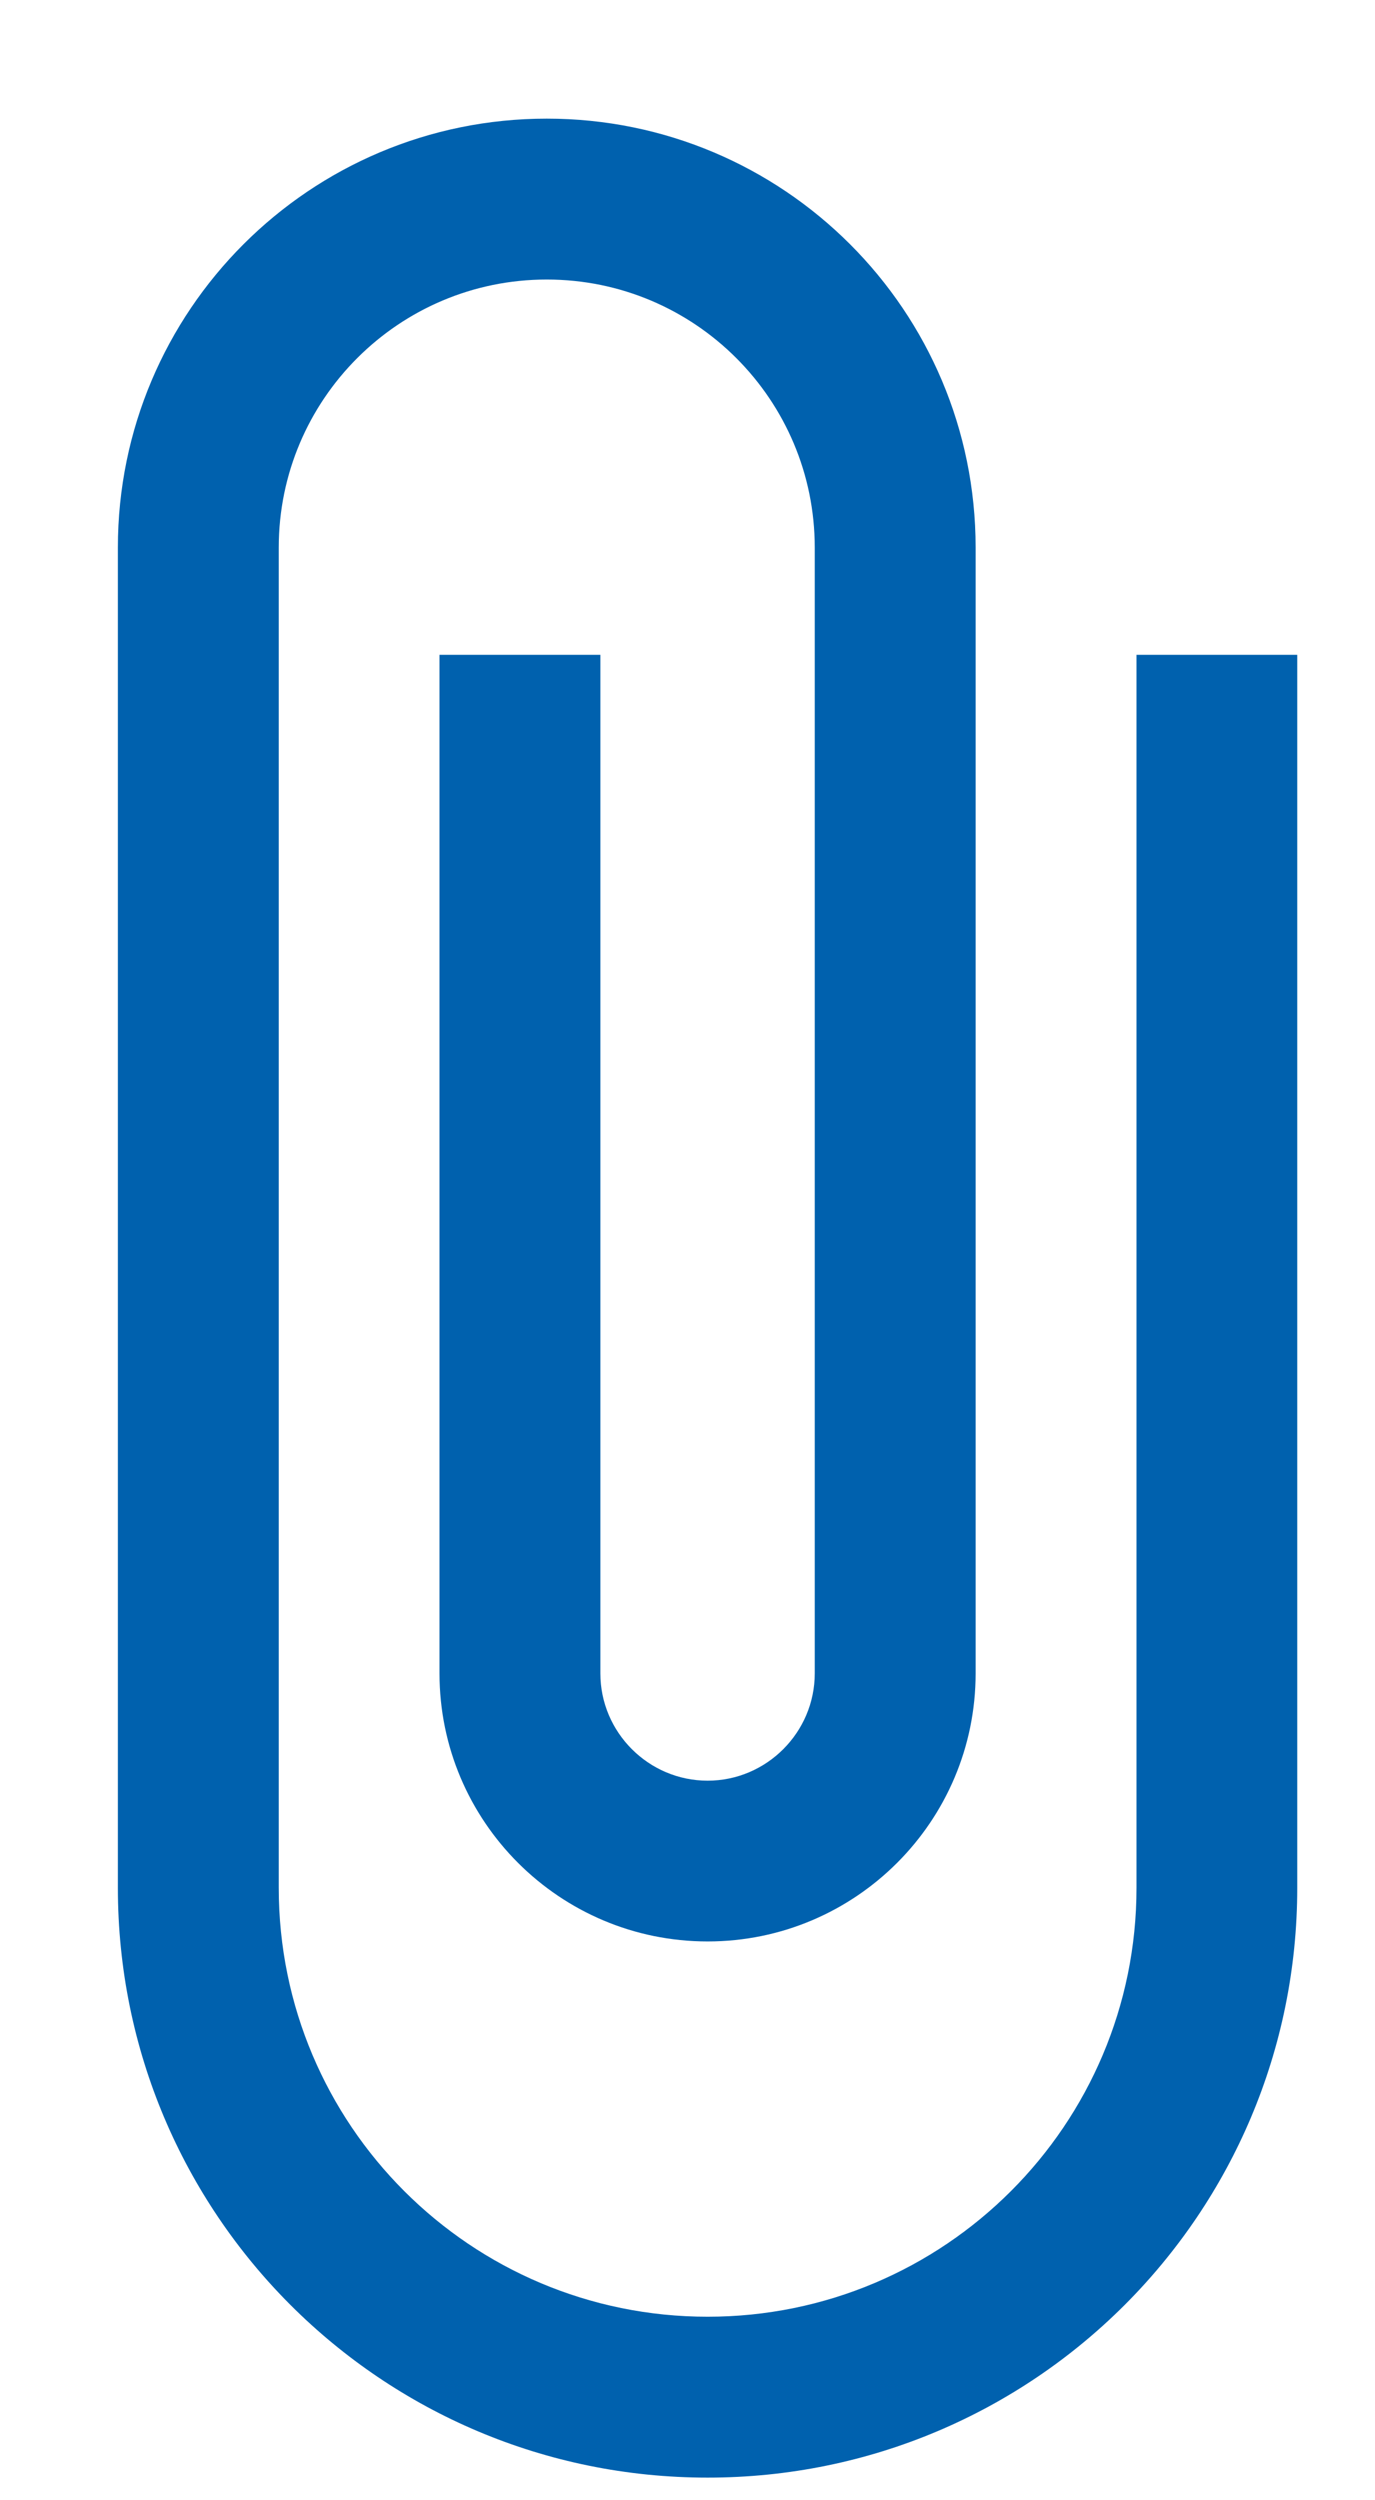 <svg width="11" height="20" viewBox="0 0 11 20" fill="none" xmlns="http://www.w3.org/2000/svg">
<path d="M9.092 5.238V15.101C9.092 16.997 7.556 18.532 5.661 18.532C3.765 18.532 2.23 16.997 2.23 15.101V4.38C2.23 3.196 3.191 2.236 4.374 2.236C5.558 2.236 6.518 3.196 6.518 4.38V13.386C6.518 13.858 6.132 14.244 5.661 14.244C5.189 14.244 4.803 13.858 4.803 13.386V5.238H3.516V13.386C3.516 14.569 4.477 15.53 5.661 15.53C6.844 15.53 7.805 14.569 7.805 13.386V4.38C7.805 2.485 6.27 0.949 4.374 0.949C2.479 0.949 0.943 2.485 0.943 4.38V15.101C0.943 17.709 3.053 19.819 5.661 19.819C8.268 19.819 10.378 17.709 10.378 15.101V5.238H9.092Z" fill="#0061AE"/>
</svg>
